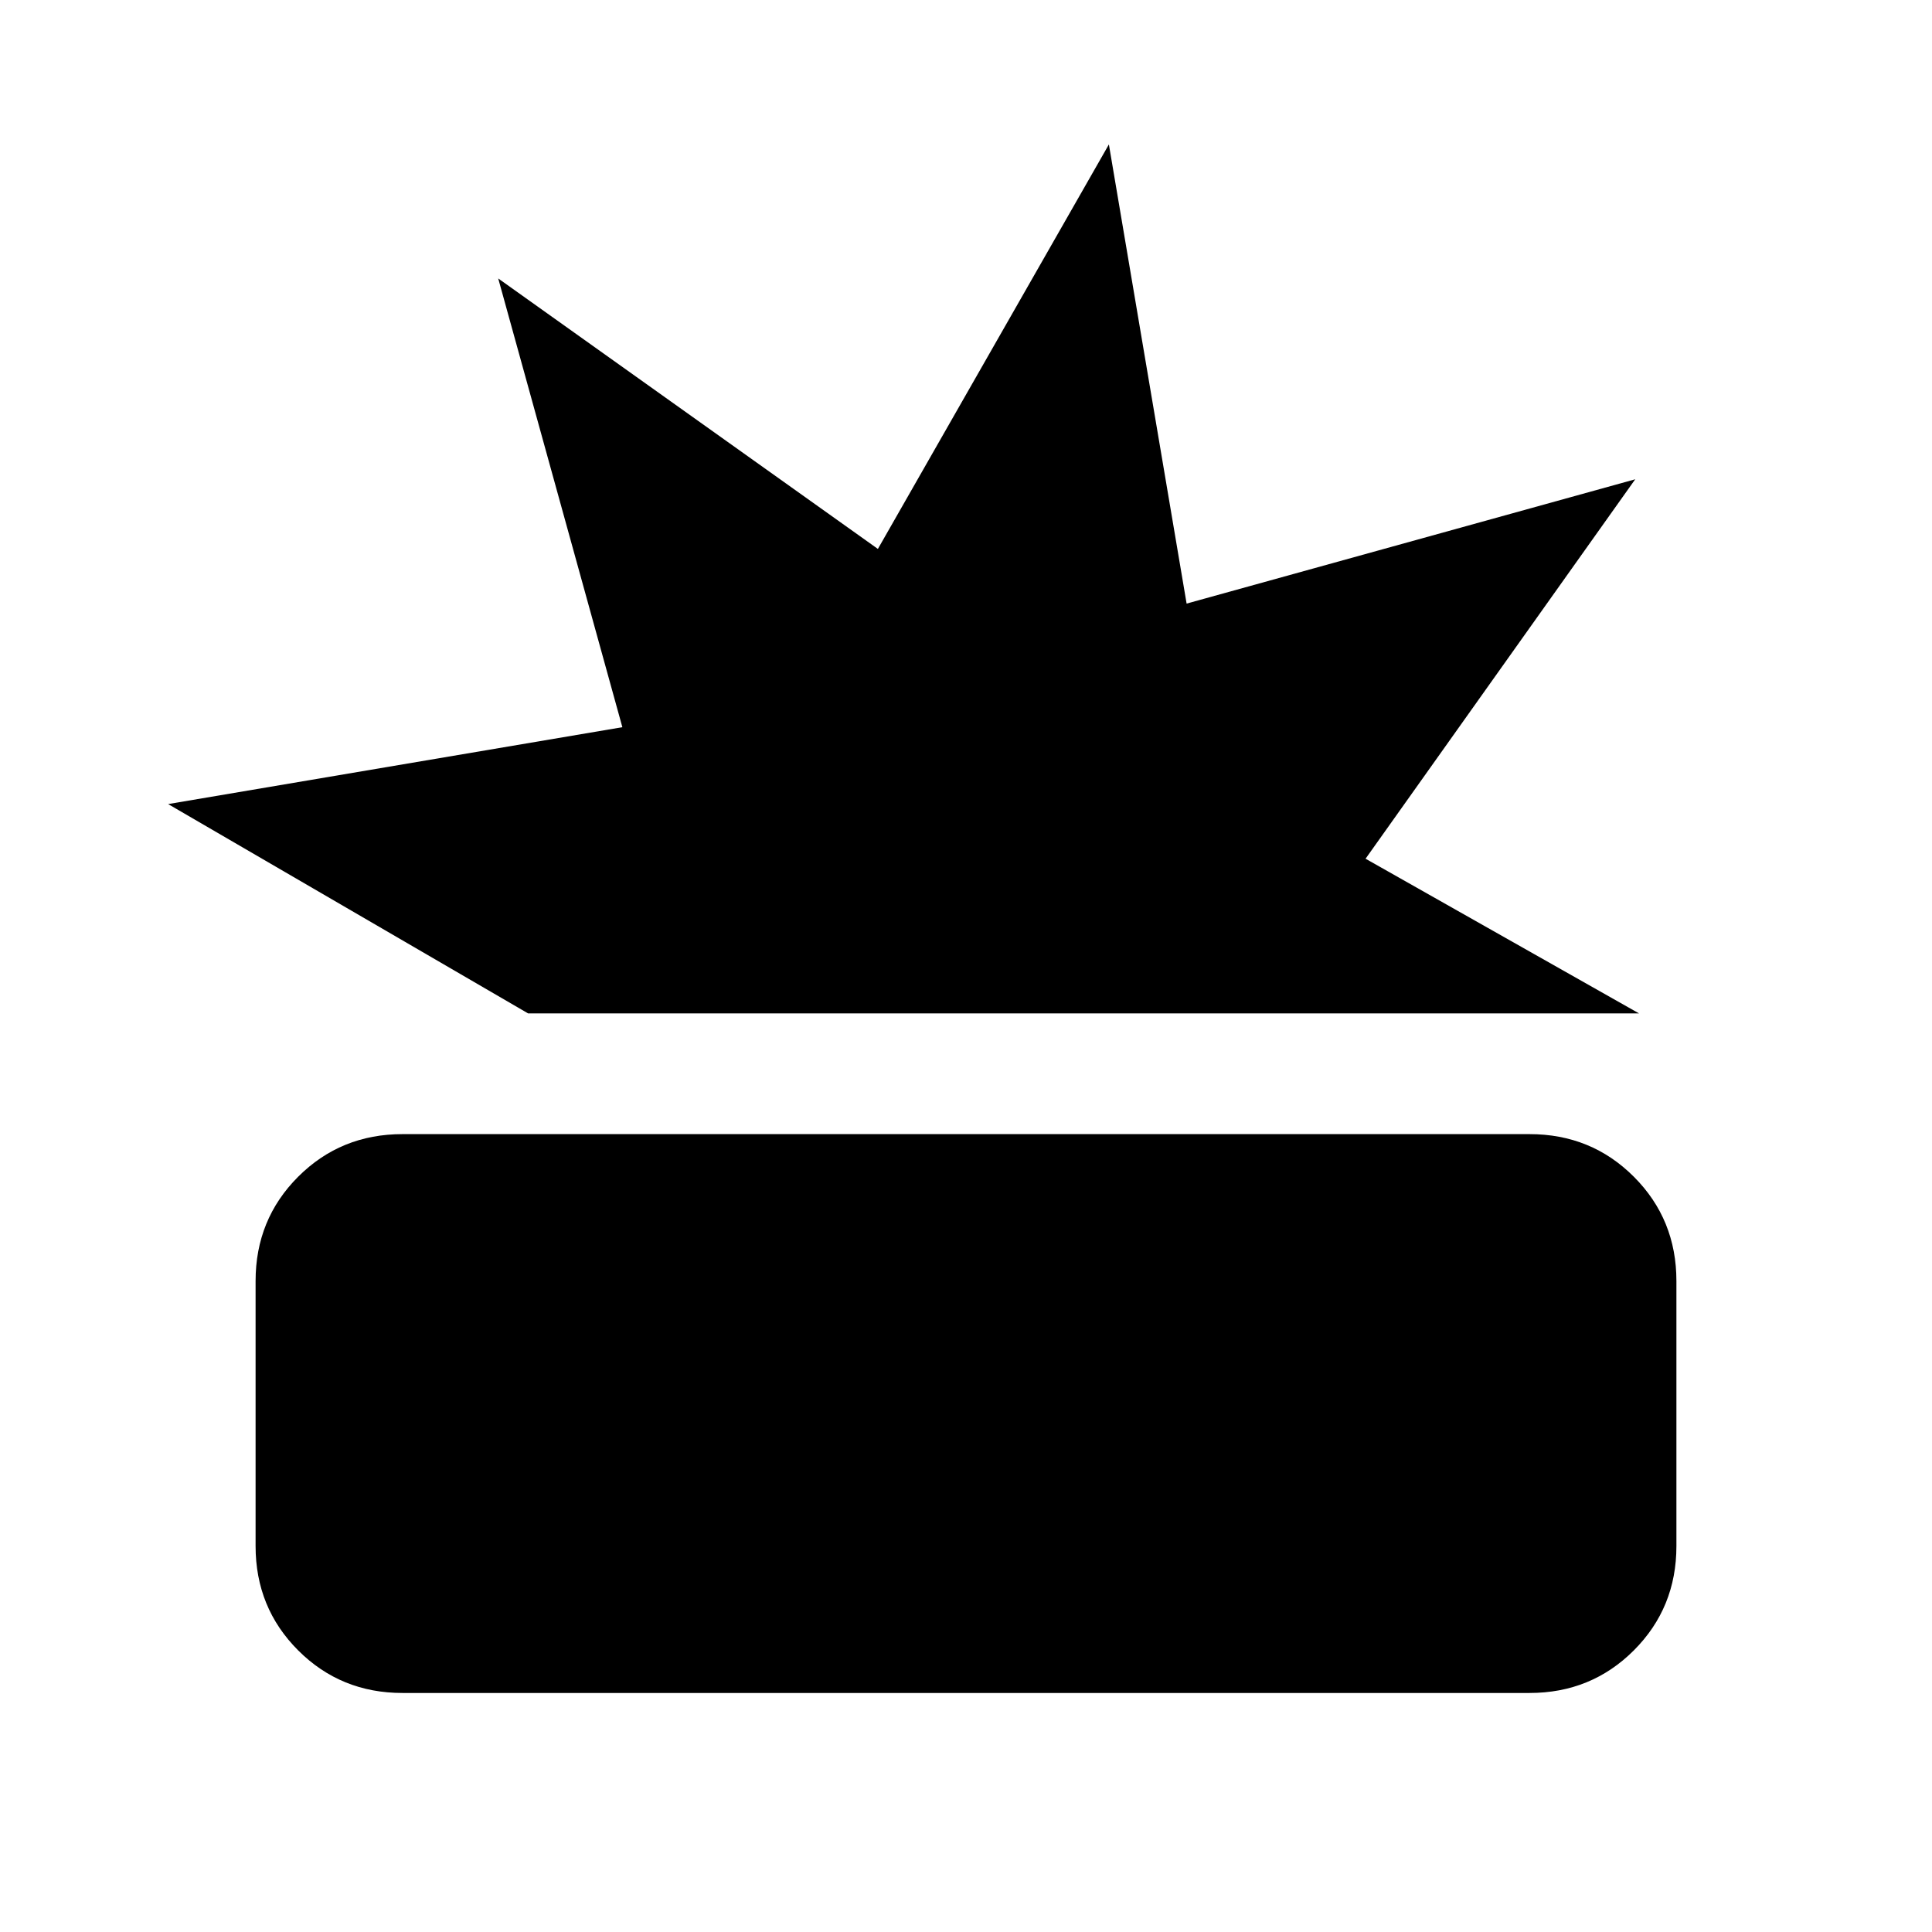<svg xmlns="http://www.w3.org/2000/svg" height="24" viewBox="0 -960 960 960" width="24"><path d="M200-118.77q-30.67 0-51.84-21.16Q127-161.1 127-191.77v-131.69q0-30.67 21.16-51.84 21.17-21.16 51.84-21.16h560q30.67 0 51.84 21.16Q833-354.13 833-323.46v131.69q0 30.67-21.16 51.84-21.17 21.16-51.84 21.16H200Zm62.38-337.69-178.84-104 225.71-38.2-61.69-222.98 188.66 134.4L551-888.23l38.62 228.15 222.92-61.77-134 188.54 135.85 76.85H262.38Z"/></svg>